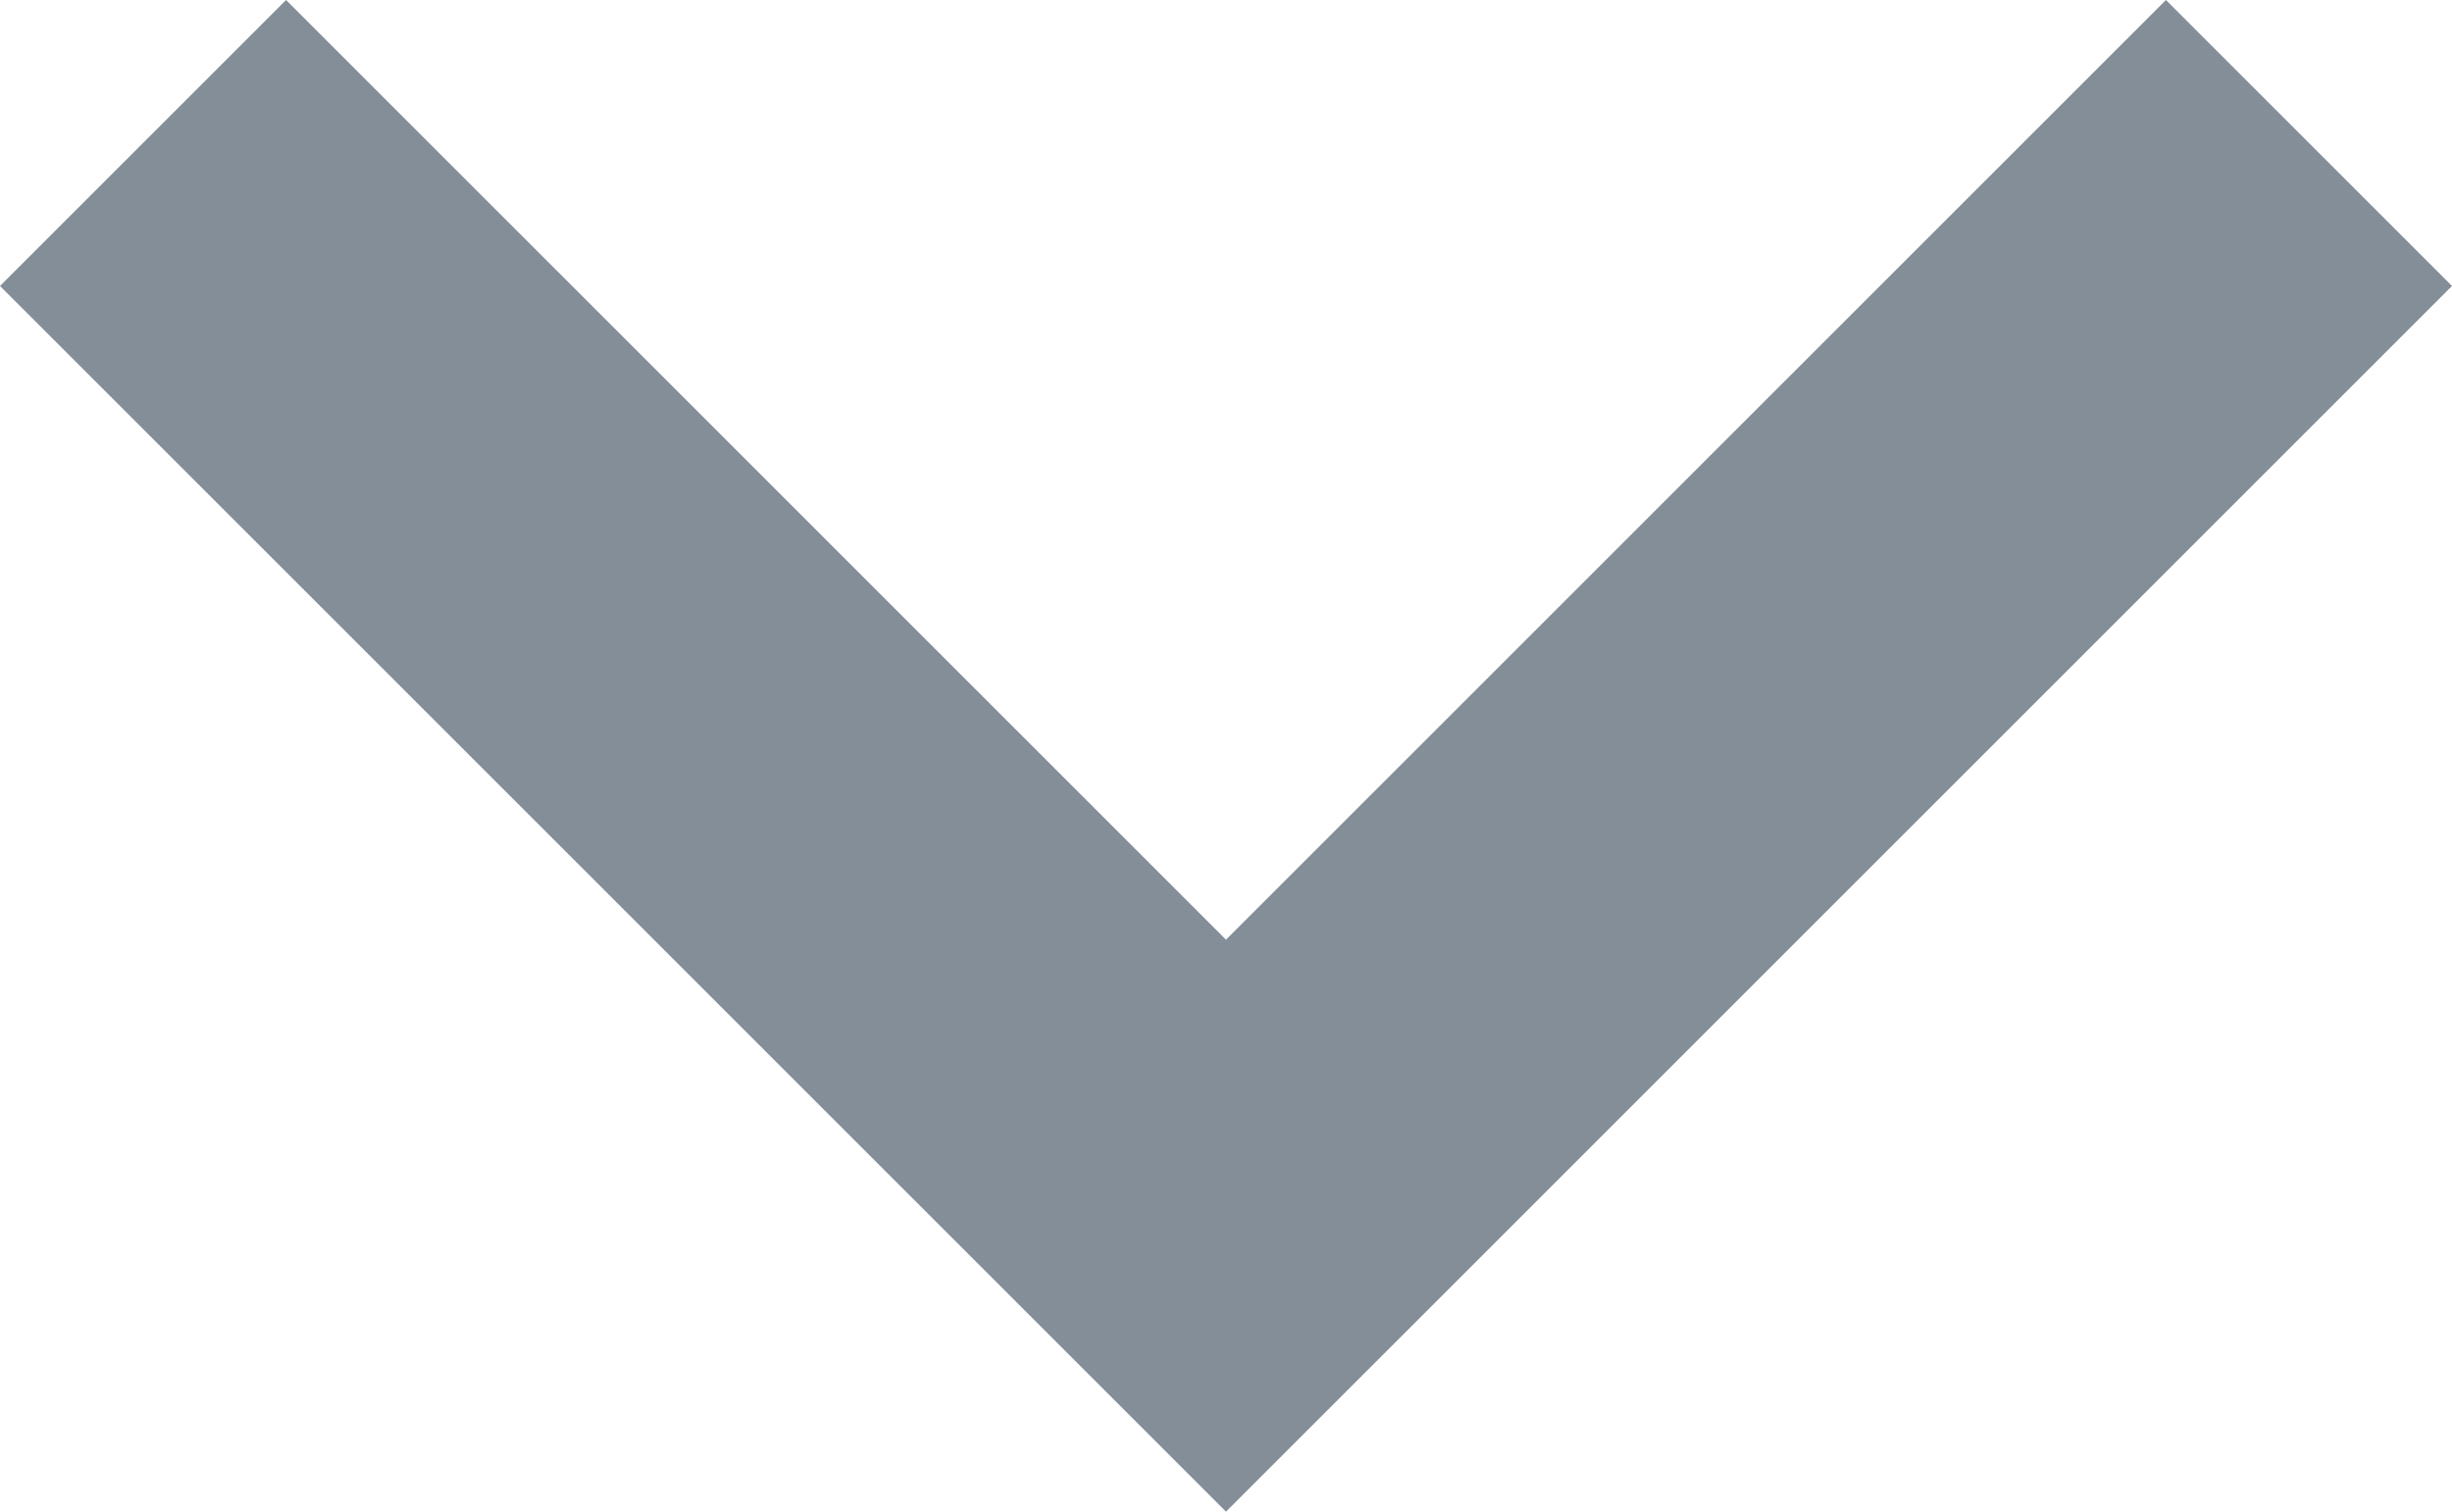 <svg version="1.1" id="Слой_1" xmlns="http://www.w3.org/2000/svg" x="0" y="0" viewBox="0 0 12 7.4" xml:space="preserve"><path fill="#848e99" d="M21 7.4L15 13.4 9 7.4 10.4 6 15 10.6 19.6 6z" transform="translate(-9 -6)"/></svg>